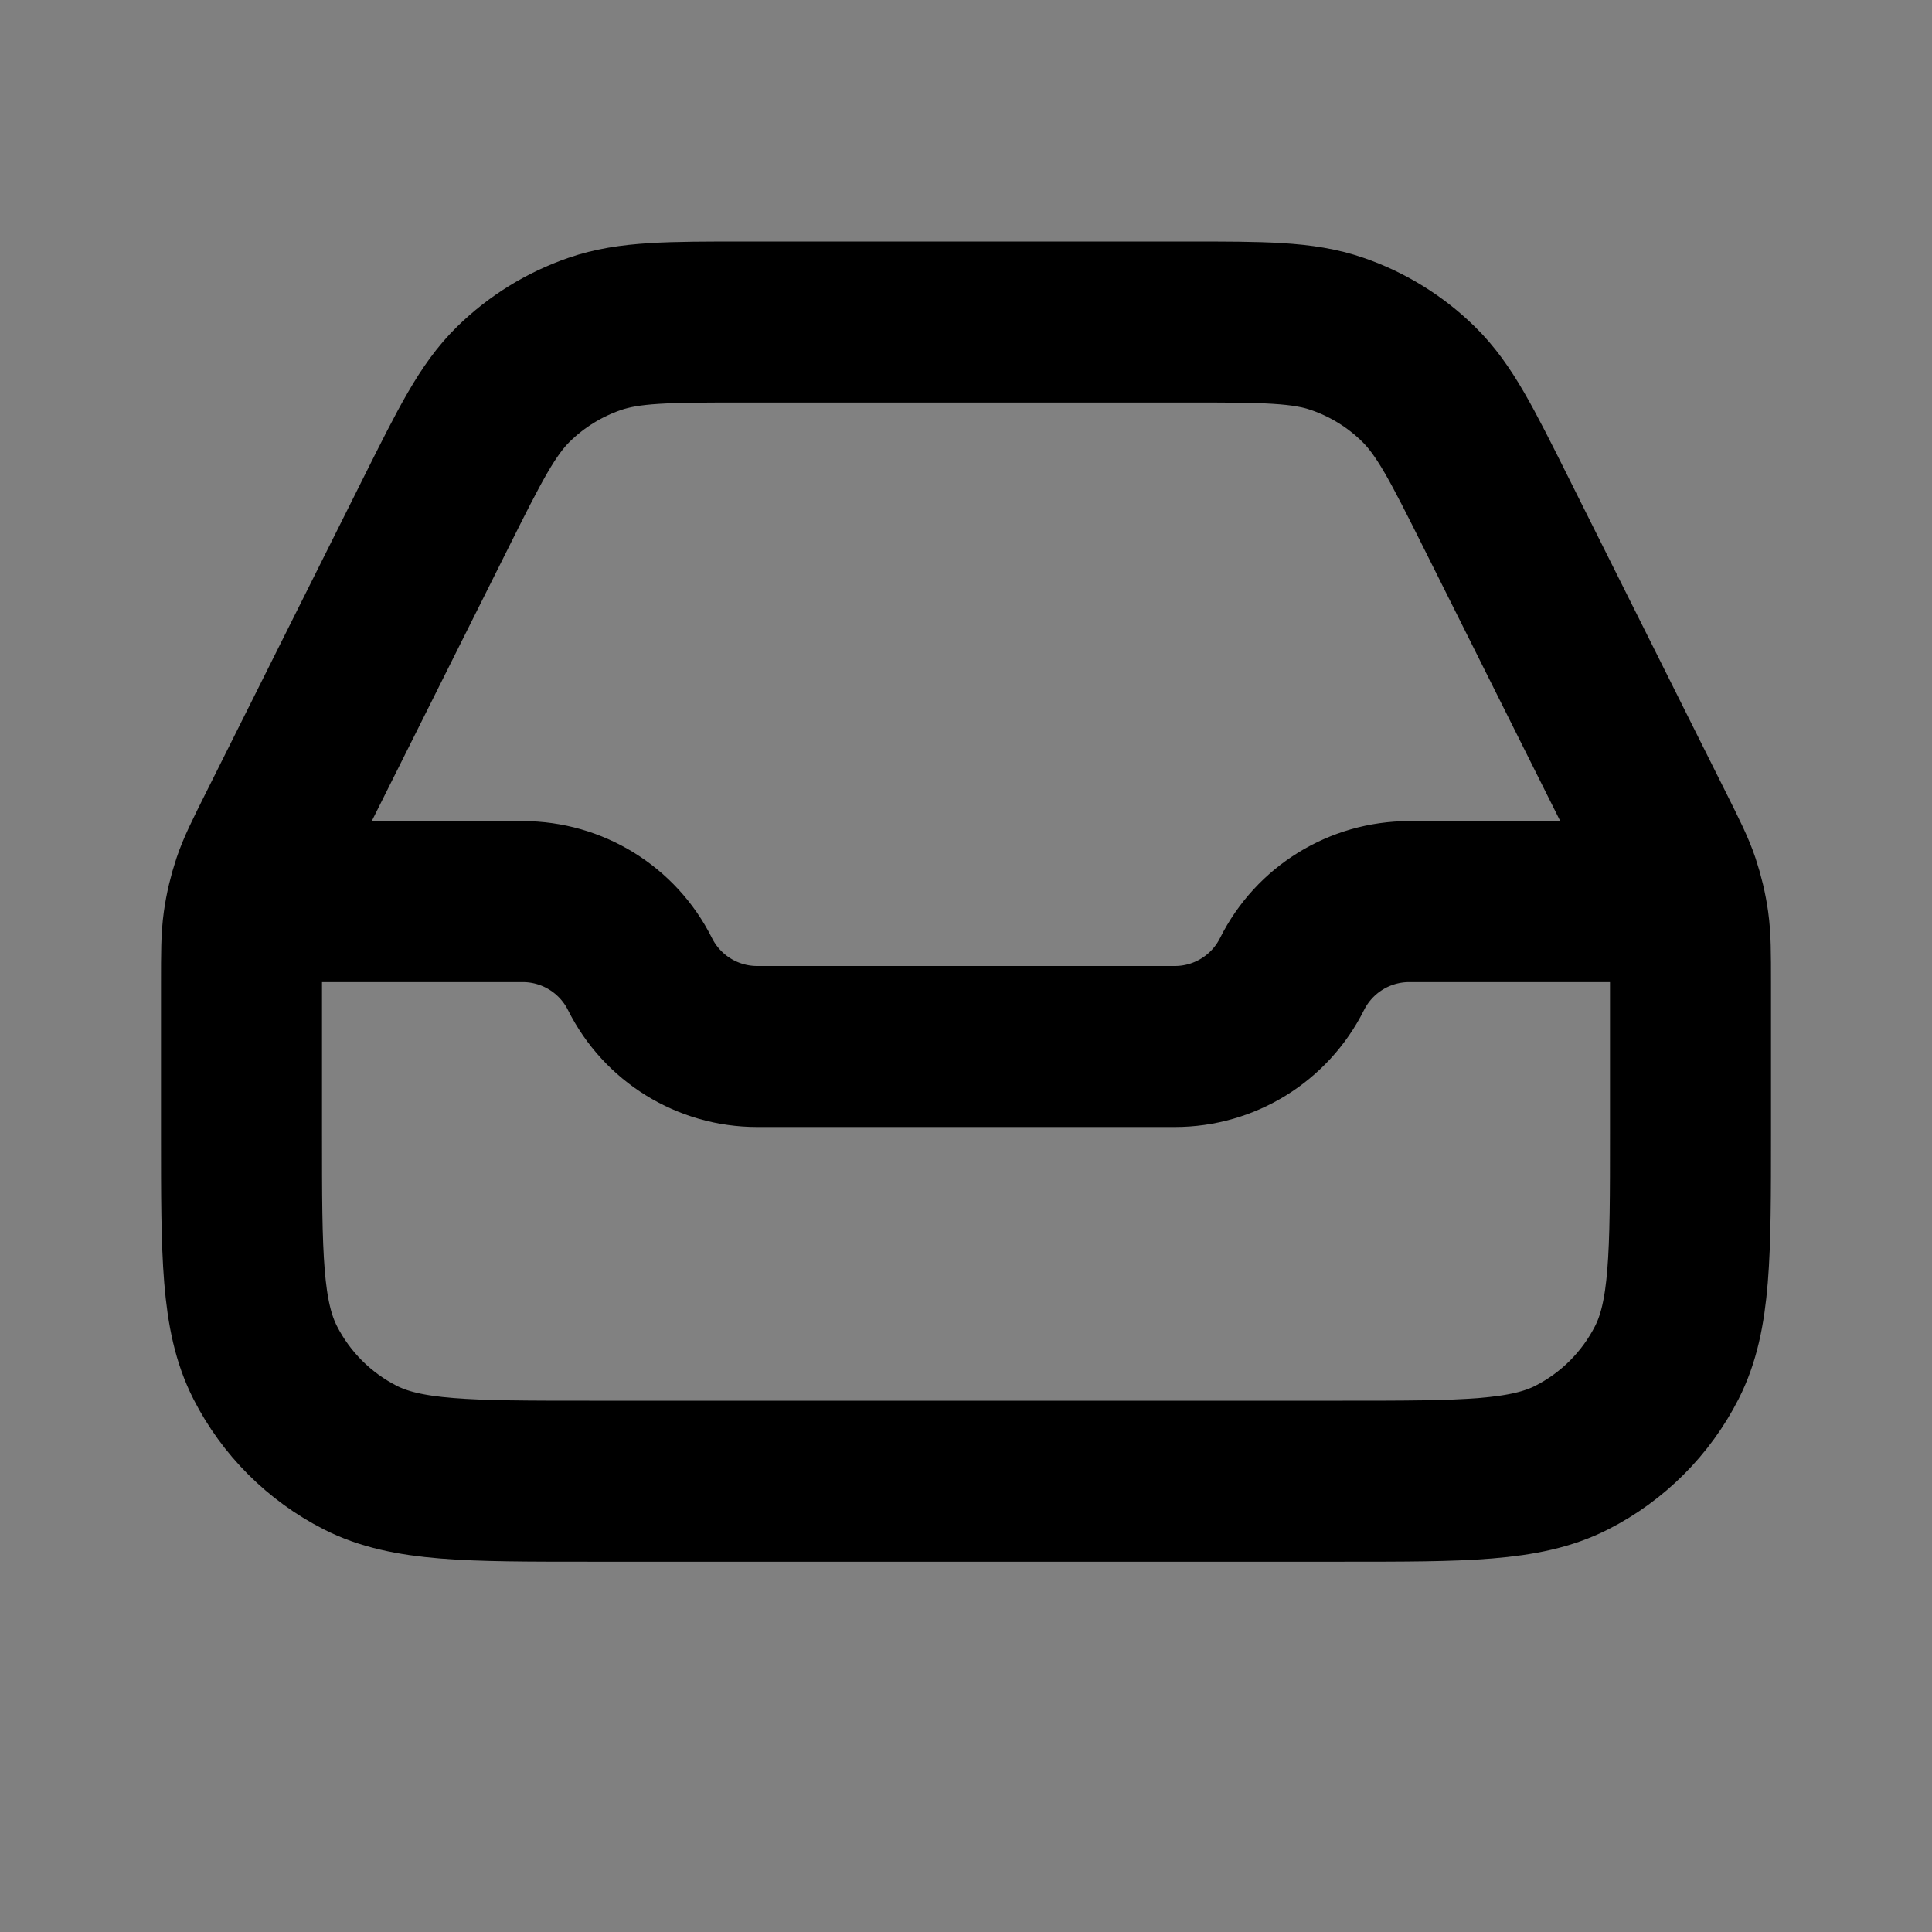 <svg width="24" height="24" viewBox="0 0 24 24" fill="none" xmlns="http://www.w3.org/2000/svg">
<rect x="0" y="0" width="24" height="24" fill="#808080" stroke="none"/>
<path d="M14.73 4H9.27C8.301 4 7.816 4 7.388 4.148C7.01 4.278 6.665 4.491 6.379 4.771C6.056 5.088 5.839 5.521 5.406 6.388L3.456 10.288C3.286 10.628 3.201 10.798 3.141 10.976C3.088 11.135 3.049 11.298 3.026 11.463C3 11.649 3 11.839 3 12.22V14.08C3 15.592 3 16.348 3.294 16.926C3.553 17.434 3.966 17.847 4.474 18.106C5.052 18.4 5.808 18.4 7.32 18.4H16.68C18.192 18.4 18.948 18.4 19.526 18.106C20.034 17.847 20.447 17.434 20.706 16.926C21 16.348 21 15.592 21 14.08V12.22C21 11.839 21 11.649 20.974 11.463C20.951 11.298 20.912 11.135 20.859 10.976C20.799 10.798 20.714 10.628 20.544 10.288L18.594 6.388C18.161 5.521 17.944 5.088 17.62 4.771C17.335 4.491 16.99 4.278 16.612 4.148C16.184 4 15.699 4 14.73 4Z" fill="white" fill-opacity="0.01"/>
<path d="M3.45 11.2H6.494C7.11 11.2 7.674 11.548 7.95 12.1C8.226 12.652 8.79 13 9.406 13H14.594C15.21 13 15.774 12.652 16.05 12.1C16.326 11.548 16.89 11.2 17.506 11.2H20.55M9.27 4H14.73C15.699 4 16.184 4 16.612 4.148C16.99 4.278 17.335 4.491 17.62 4.771C17.944 5.088 18.161 5.521 18.594 6.388L20.544 10.288C20.714 10.628 20.799 10.798 20.859 10.976C20.912 11.135 20.951 11.298 20.974 11.463C21 11.649 21 11.839 21 12.22V14.08C21 15.592 21 16.348 20.706 16.926C20.447 17.434 20.034 17.847 19.526 18.106C18.948 18.4 18.192 18.4 16.68 18.4H7.32C5.808 18.4 5.052 18.4 4.474 18.106C3.966 17.847 3.553 17.434 3.294 16.926C3 16.348 3 15.592 3 14.08V12.22C3 11.839 3 11.649 3.026 11.463C3.049 11.298 3.088 11.135 3.141 10.976C3.201 10.798 3.286 10.628 3.456 10.288L5.406 6.388C5.839 5.521 6.056 5.088 6.379 4.771C6.665 4.491 7.01 4.278 7.388 4.148C7.816 4 8.301 4 9.27 4Z" stroke="current" stroke-width="2" stroke-linecap="round" stroke-linejoin="round"/>
</svg>
